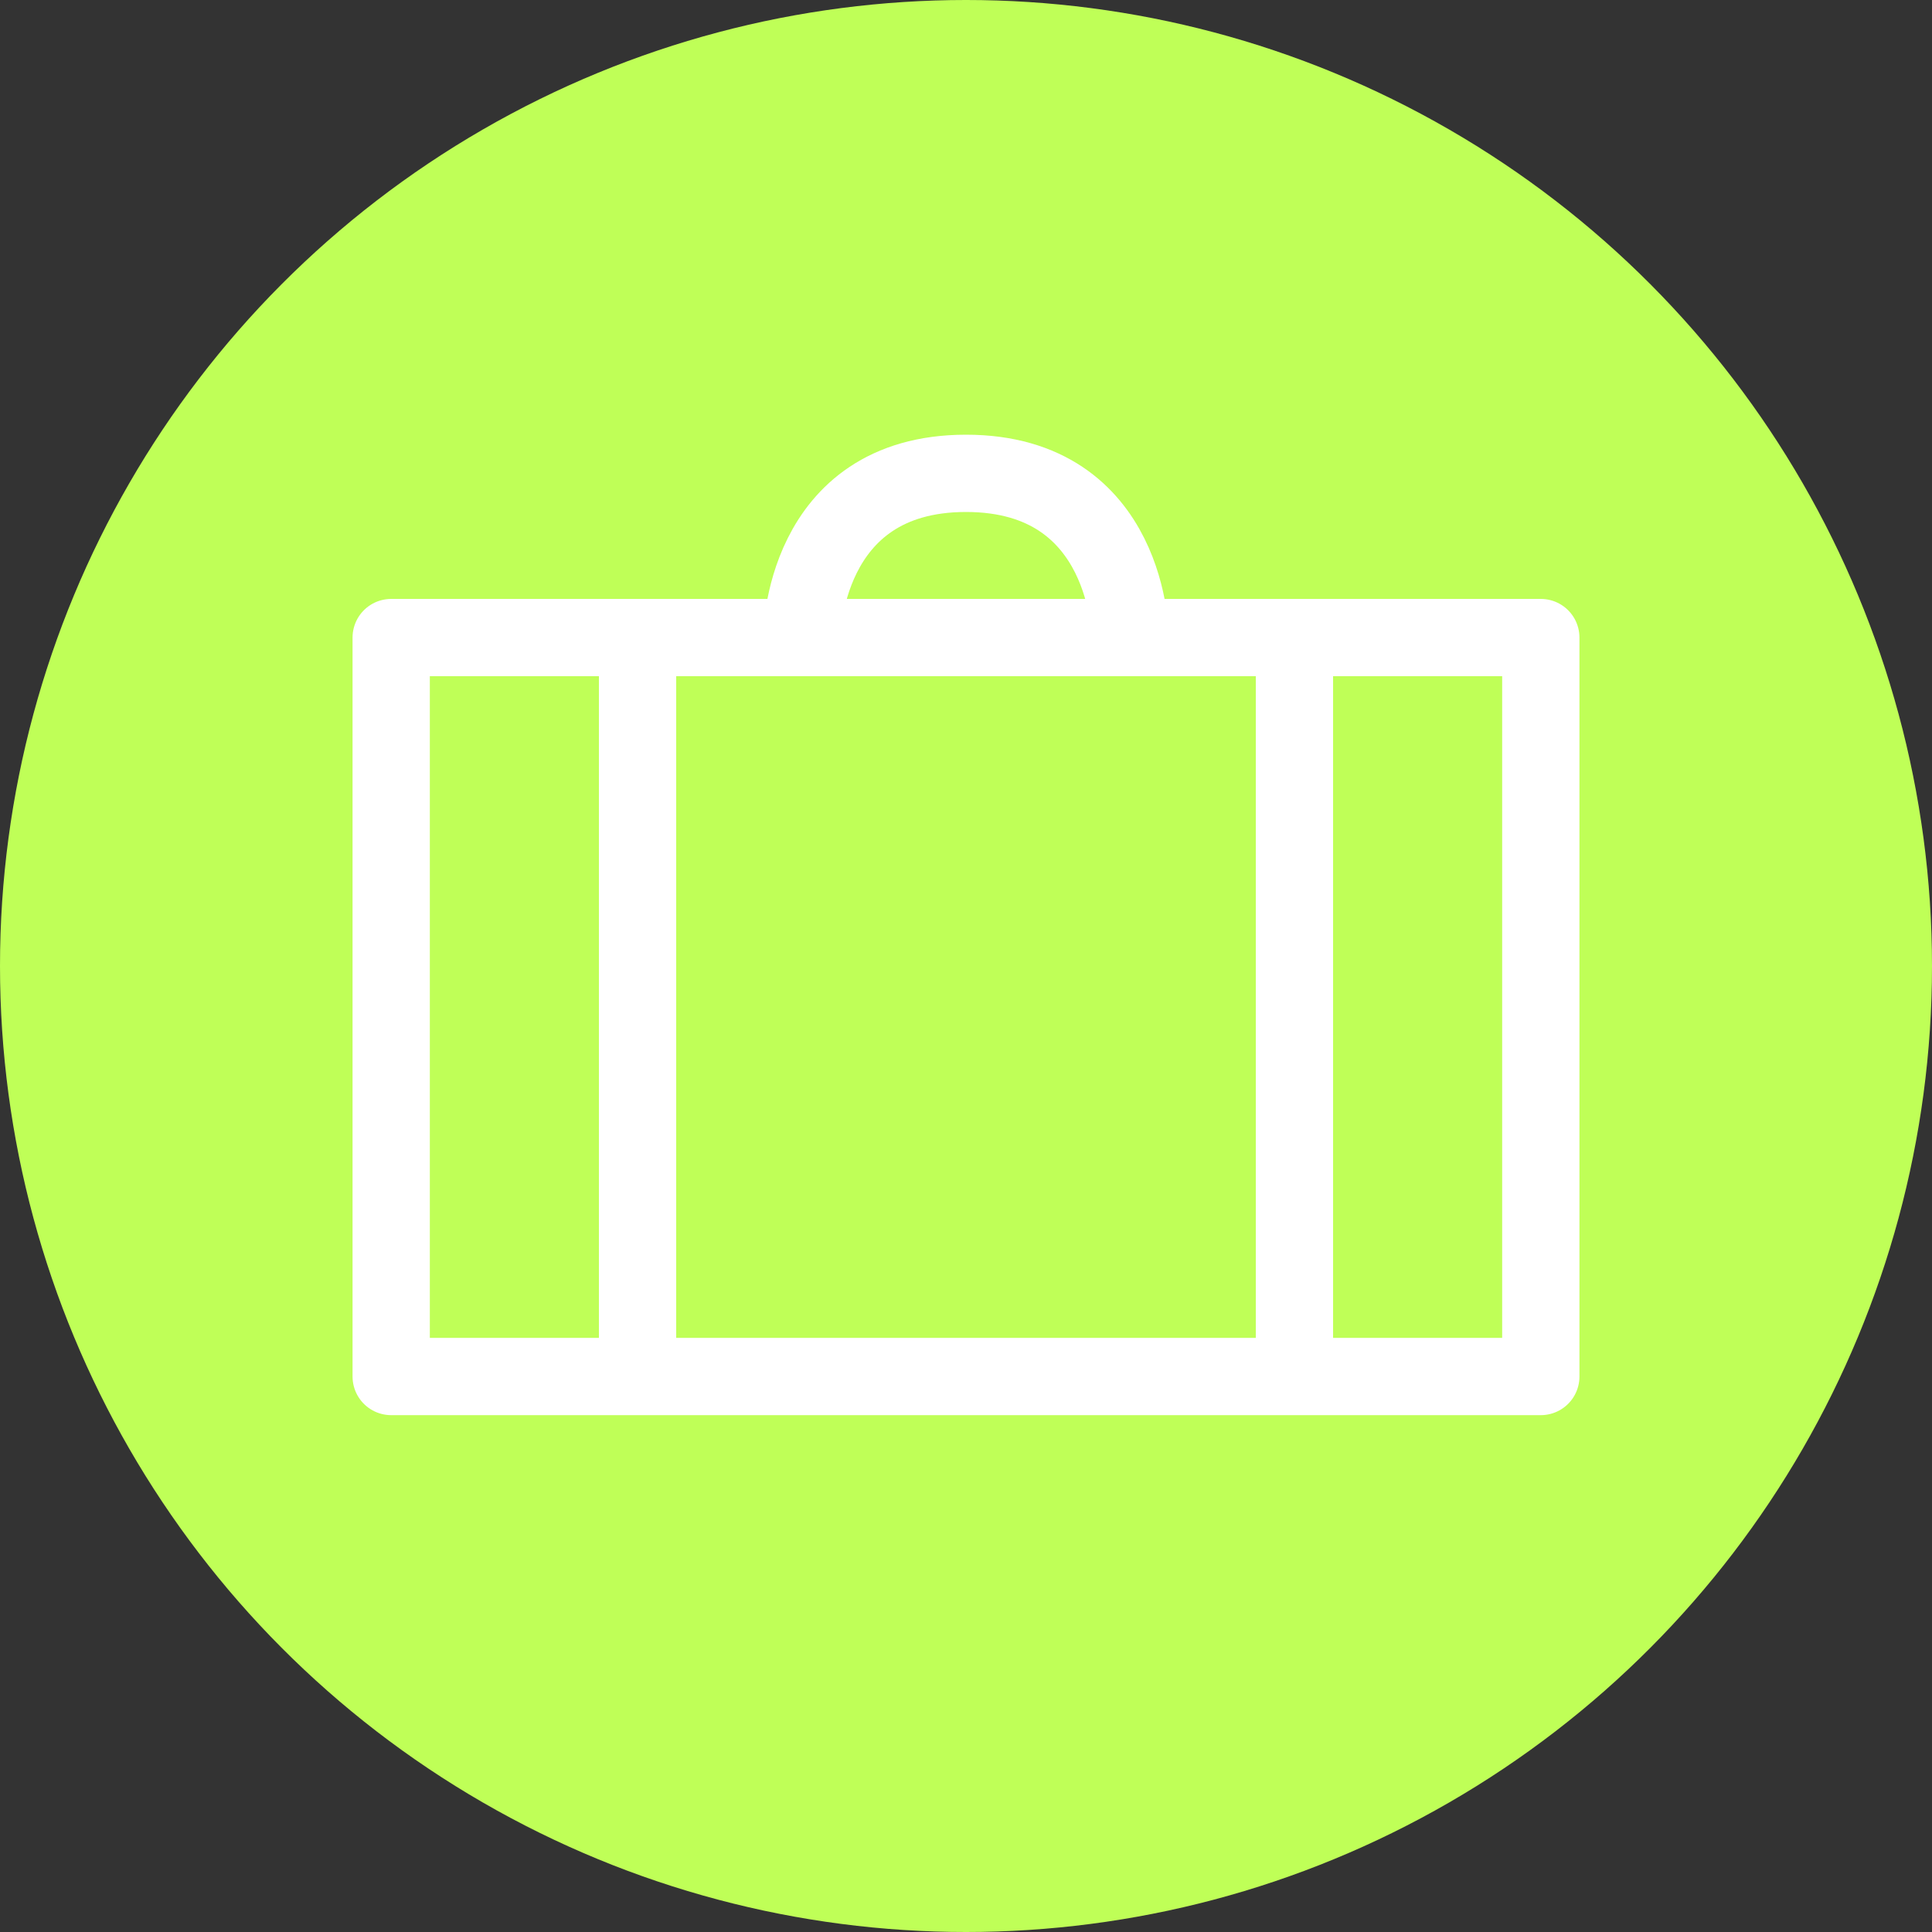 <svg width="25" height="25" viewBox="0 0 25 25" fill="none" xmlns="http://www.w3.org/2000/svg">
<rect x="0" y="0" width="25" height="25" fill="#333333" stroke="none"/>
<circle cx="12.5" cy="12.5" r="12.5" fill="#BFFF57"/>
<path d="M16.75 17.812V8.25M19.938 8.25H5.062V17.812H19.938V8.25ZM14.625 8.25C14.625 8.25 14.625 6.125 12.5 6.125C10.375 6.125 10.375 8.25 10.375 8.25H14.625ZM8.25 17.812V8.25V17.812Z" stroke="white" stroke-linecap="round" stroke-linejoin="round"/>
</svg>
